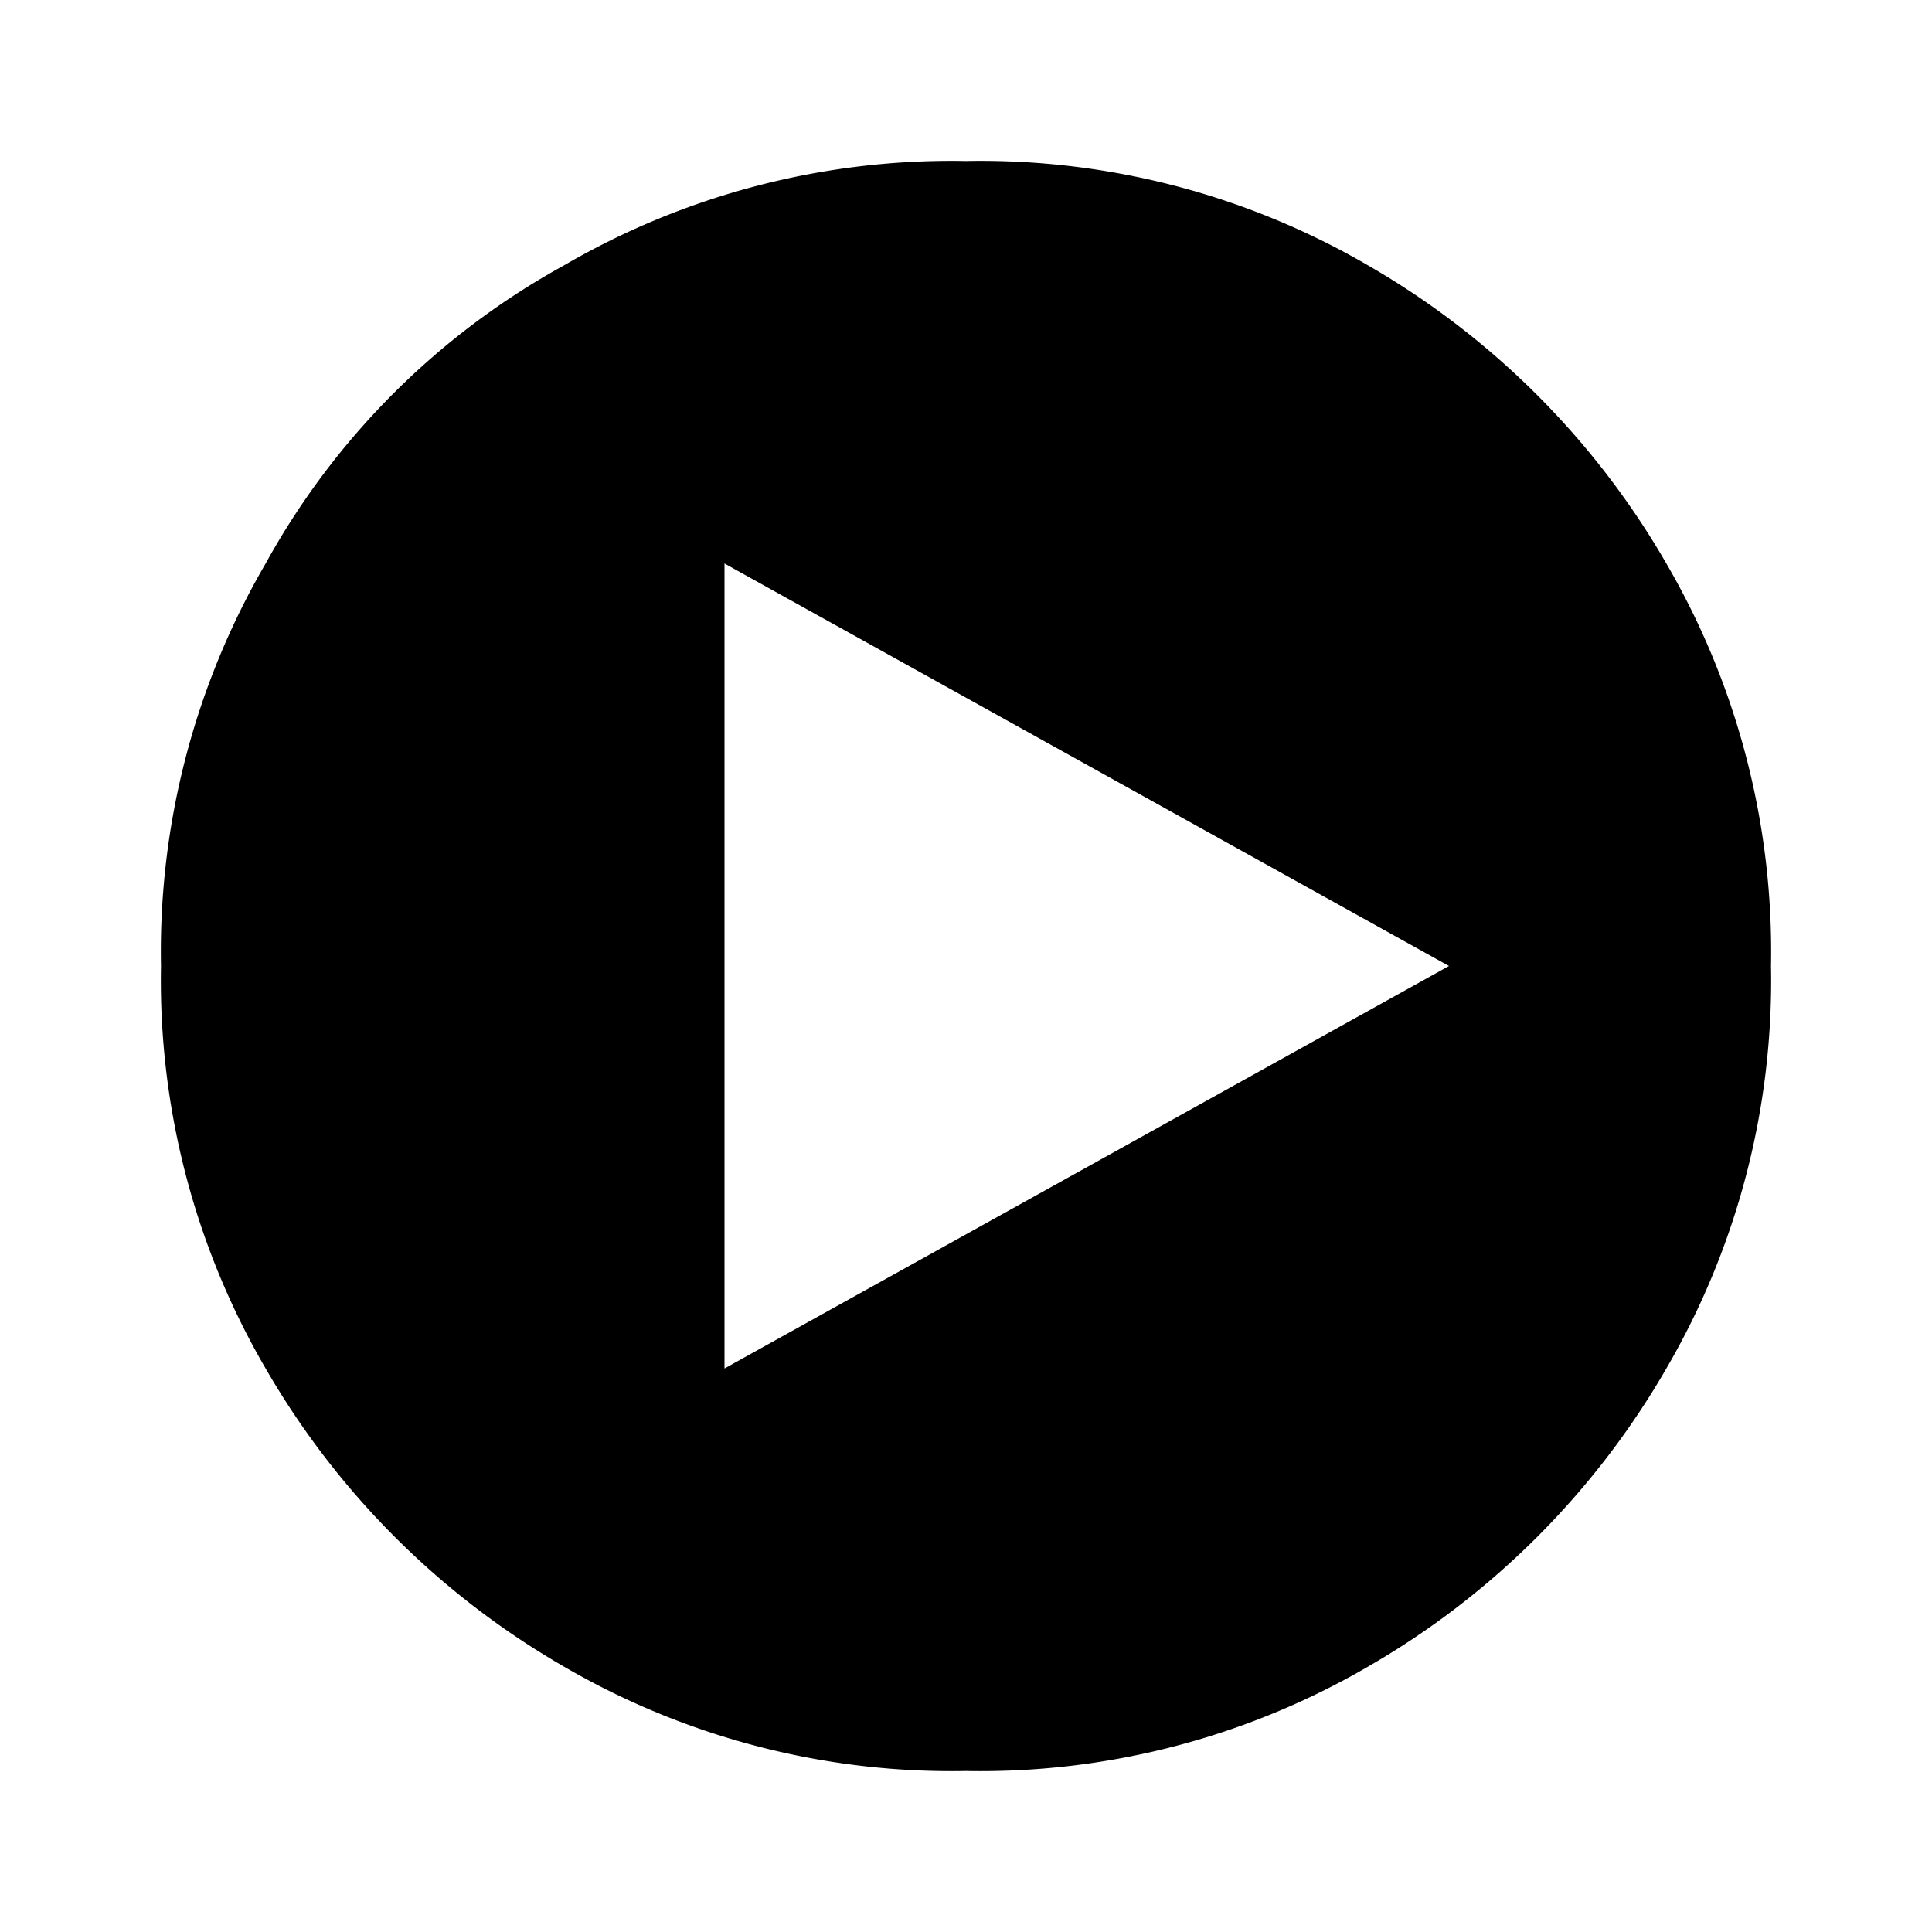 <svg xmlns="http://www.w3.org/2000/svg" fill="currentColor" viewBox="0 0 24 24">
  <path d="M20.7 7A10.1 10.1 0 0 0 17 3.3 9.576 9.576 0 0 0 12 2a9.576 9.576 0 0 0-5 1.3A9.405 9.405 0 0 0 3.3 7 9.576 9.576 0 0 0 2 12a9.576 9.576 0 0 0 1.3 5A10.1 10.1 0 0 0 7 20.7a9.576 9.576 0 0 0 5 1.3 9.576 9.576 0 0 0 5-1.3 10.1 10.1 0 0 0 3.7-3.7 9.576 9.576 0 0 0 1.3-5 9.576 9.576 0 0 0-1.3-5ZM9 17V7l9 5Z"/>
</svg>
